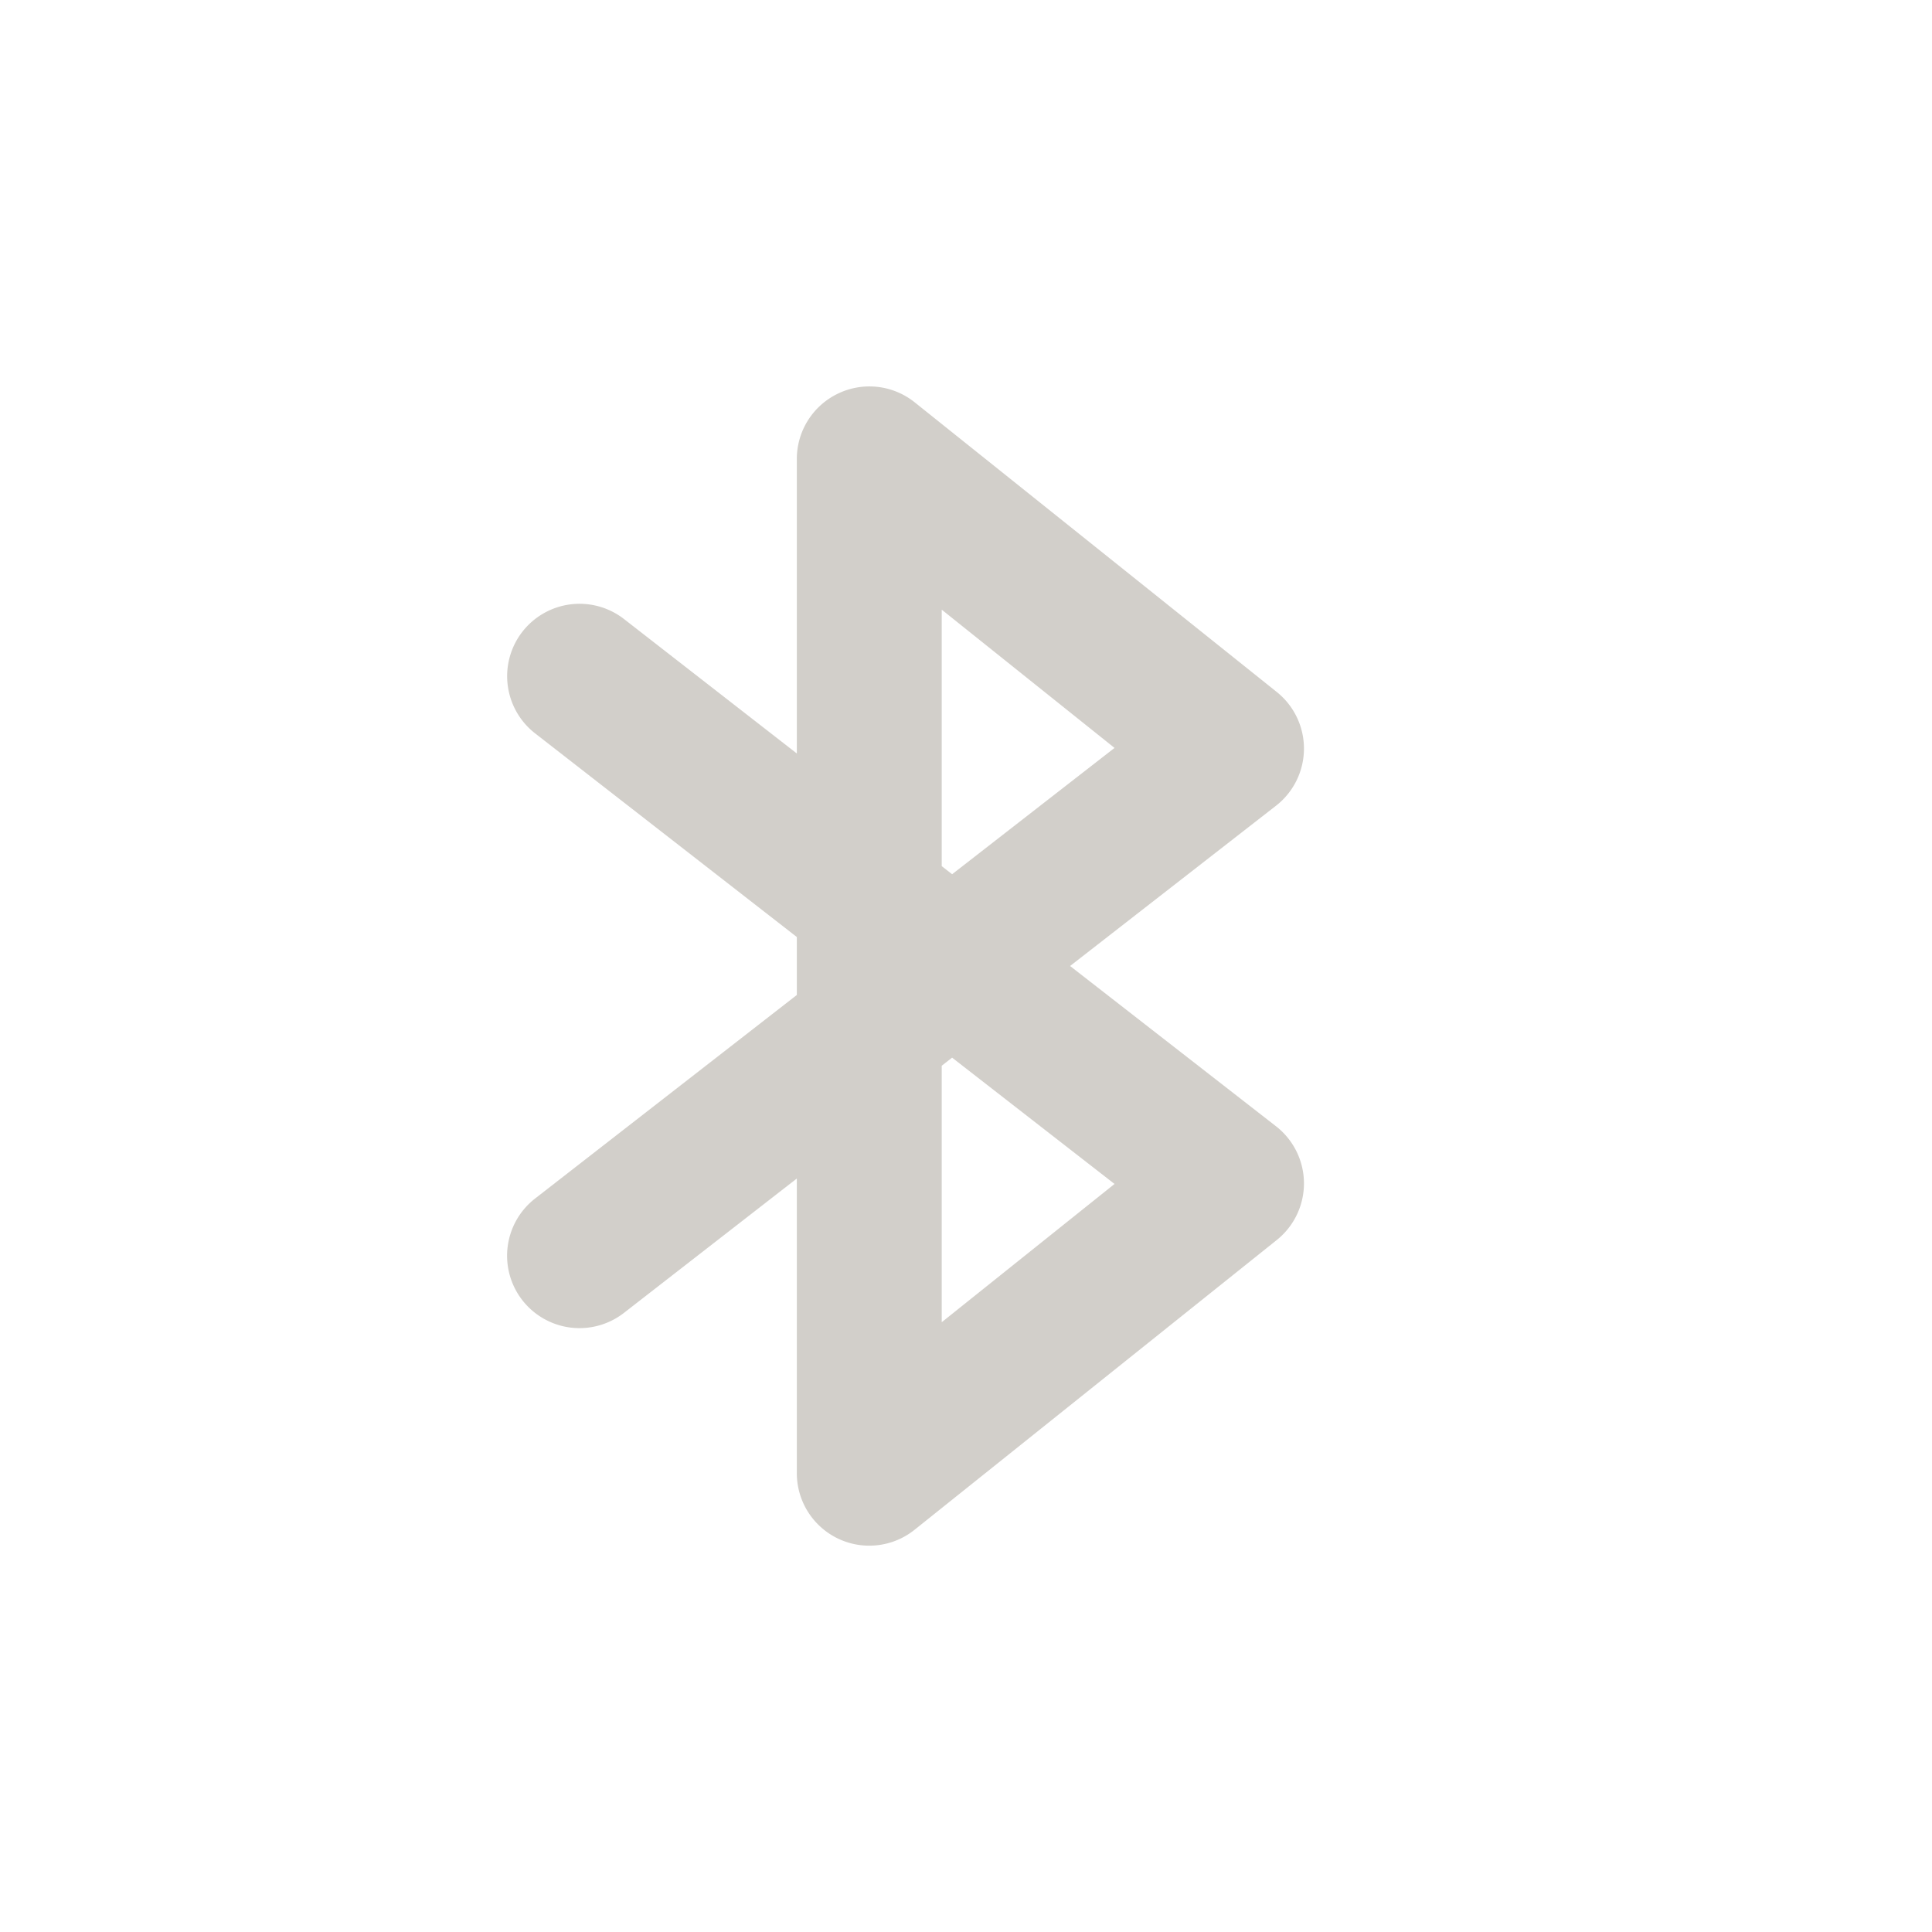 <?xml version="1.0" encoding="UTF-8" standalone="no"?>
<svg
   width="16"
   height="16"
   version="1.1"
   id="svg7"
   sodipodi:docname="bluetooth.svg"
   inkscape:version="1.2.1 (9c6d41e410, 2022-07-14, custom)"
   xmlns:inkscape="http://www.inkscape.org/namespaces/inkscape"
   xmlns:sodipodi="http://sodipodi.sourceforge.net/DTD/sodipodi-0.dtd"
   xmlns="http://www.w3.org/2000/svg"
   xmlns:svg="http://www.w3.org/2000/svg">
  <sodipodi:namedview
     id="namedview9"
     pagecolor="#ffffff"
     bordercolor="#000000"
     borderopacity="0.25"
     inkscape:showpageshadow="2"
     inkscape:pageopacity="0.0"
     inkscape:pagecheckerboard="0"
     inkscape:deskcolor="#d1d1d1"
     showgrid="false"
     inkscape:zoom="55.625"
     inkscape:cx="7.4247191"
     inkscape:cy="8.0089888"
     inkscape:window-width="1920"
     inkscape:window-height="1057"
     inkscape:window-x="0"
     inkscape:window-y="0"
     inkscape:window-maximized="1"
     inkscape:current-layer="svg7" />
  <defs
     id="defs3">
    <style
       id="current-color-scheme"
       type="text/css">
   .ColorScheme-Text { color:#d2cfca; } .ColorScheme-Highlight { color:#4285f4; } .ColorScheme-NeutralText { color:#ff9800; } .ColorScheme-PositiveText { color:#4caf50; } .ColorScheme-NegativeText { color:#f44336; }
  </style>
  </defs>
  <path
     style="fill:currentColor;stroke-width:0.6"
     class="ColorScheme-Text"
     d="M 6.939,3.26 A 0.6,0.6 0 0 0 6.599,3.8 V 6.24 L 5.167,5.126 A 0.6,0.6 0 0 0 4.326,5.232 0.6,0.6 0 0 0 4.431,6.073 L 6.599,7.76 V 8.24 L 4.431,9.926 A 0.6,0.6 0 0 0 4.326,10.768 0.6,0.6 0 0 0 5.167,10.873 L 6.599,9.76 v 2.44 a 0.6,0.6 0 0 0 0.975,0.469 l 3,-2.4 a 0.6,0.6 0 0 0 -0.007,-0.942 L 8.862,8 10.567,6.673 a 0.6,0.6 0 0 0 0.007,-0.942 l -3,-2.4 A 0.6,0.6 0 0 0 6.939,3.26 Z m 0.86,1.789 1.431,1.145 -1.345,1.046 -0.086,-0.067 z m 0.086,3.71 1.345,1.046 -1.431,1.145 V 8.826 Z"
     id="path5" />
</svg>
